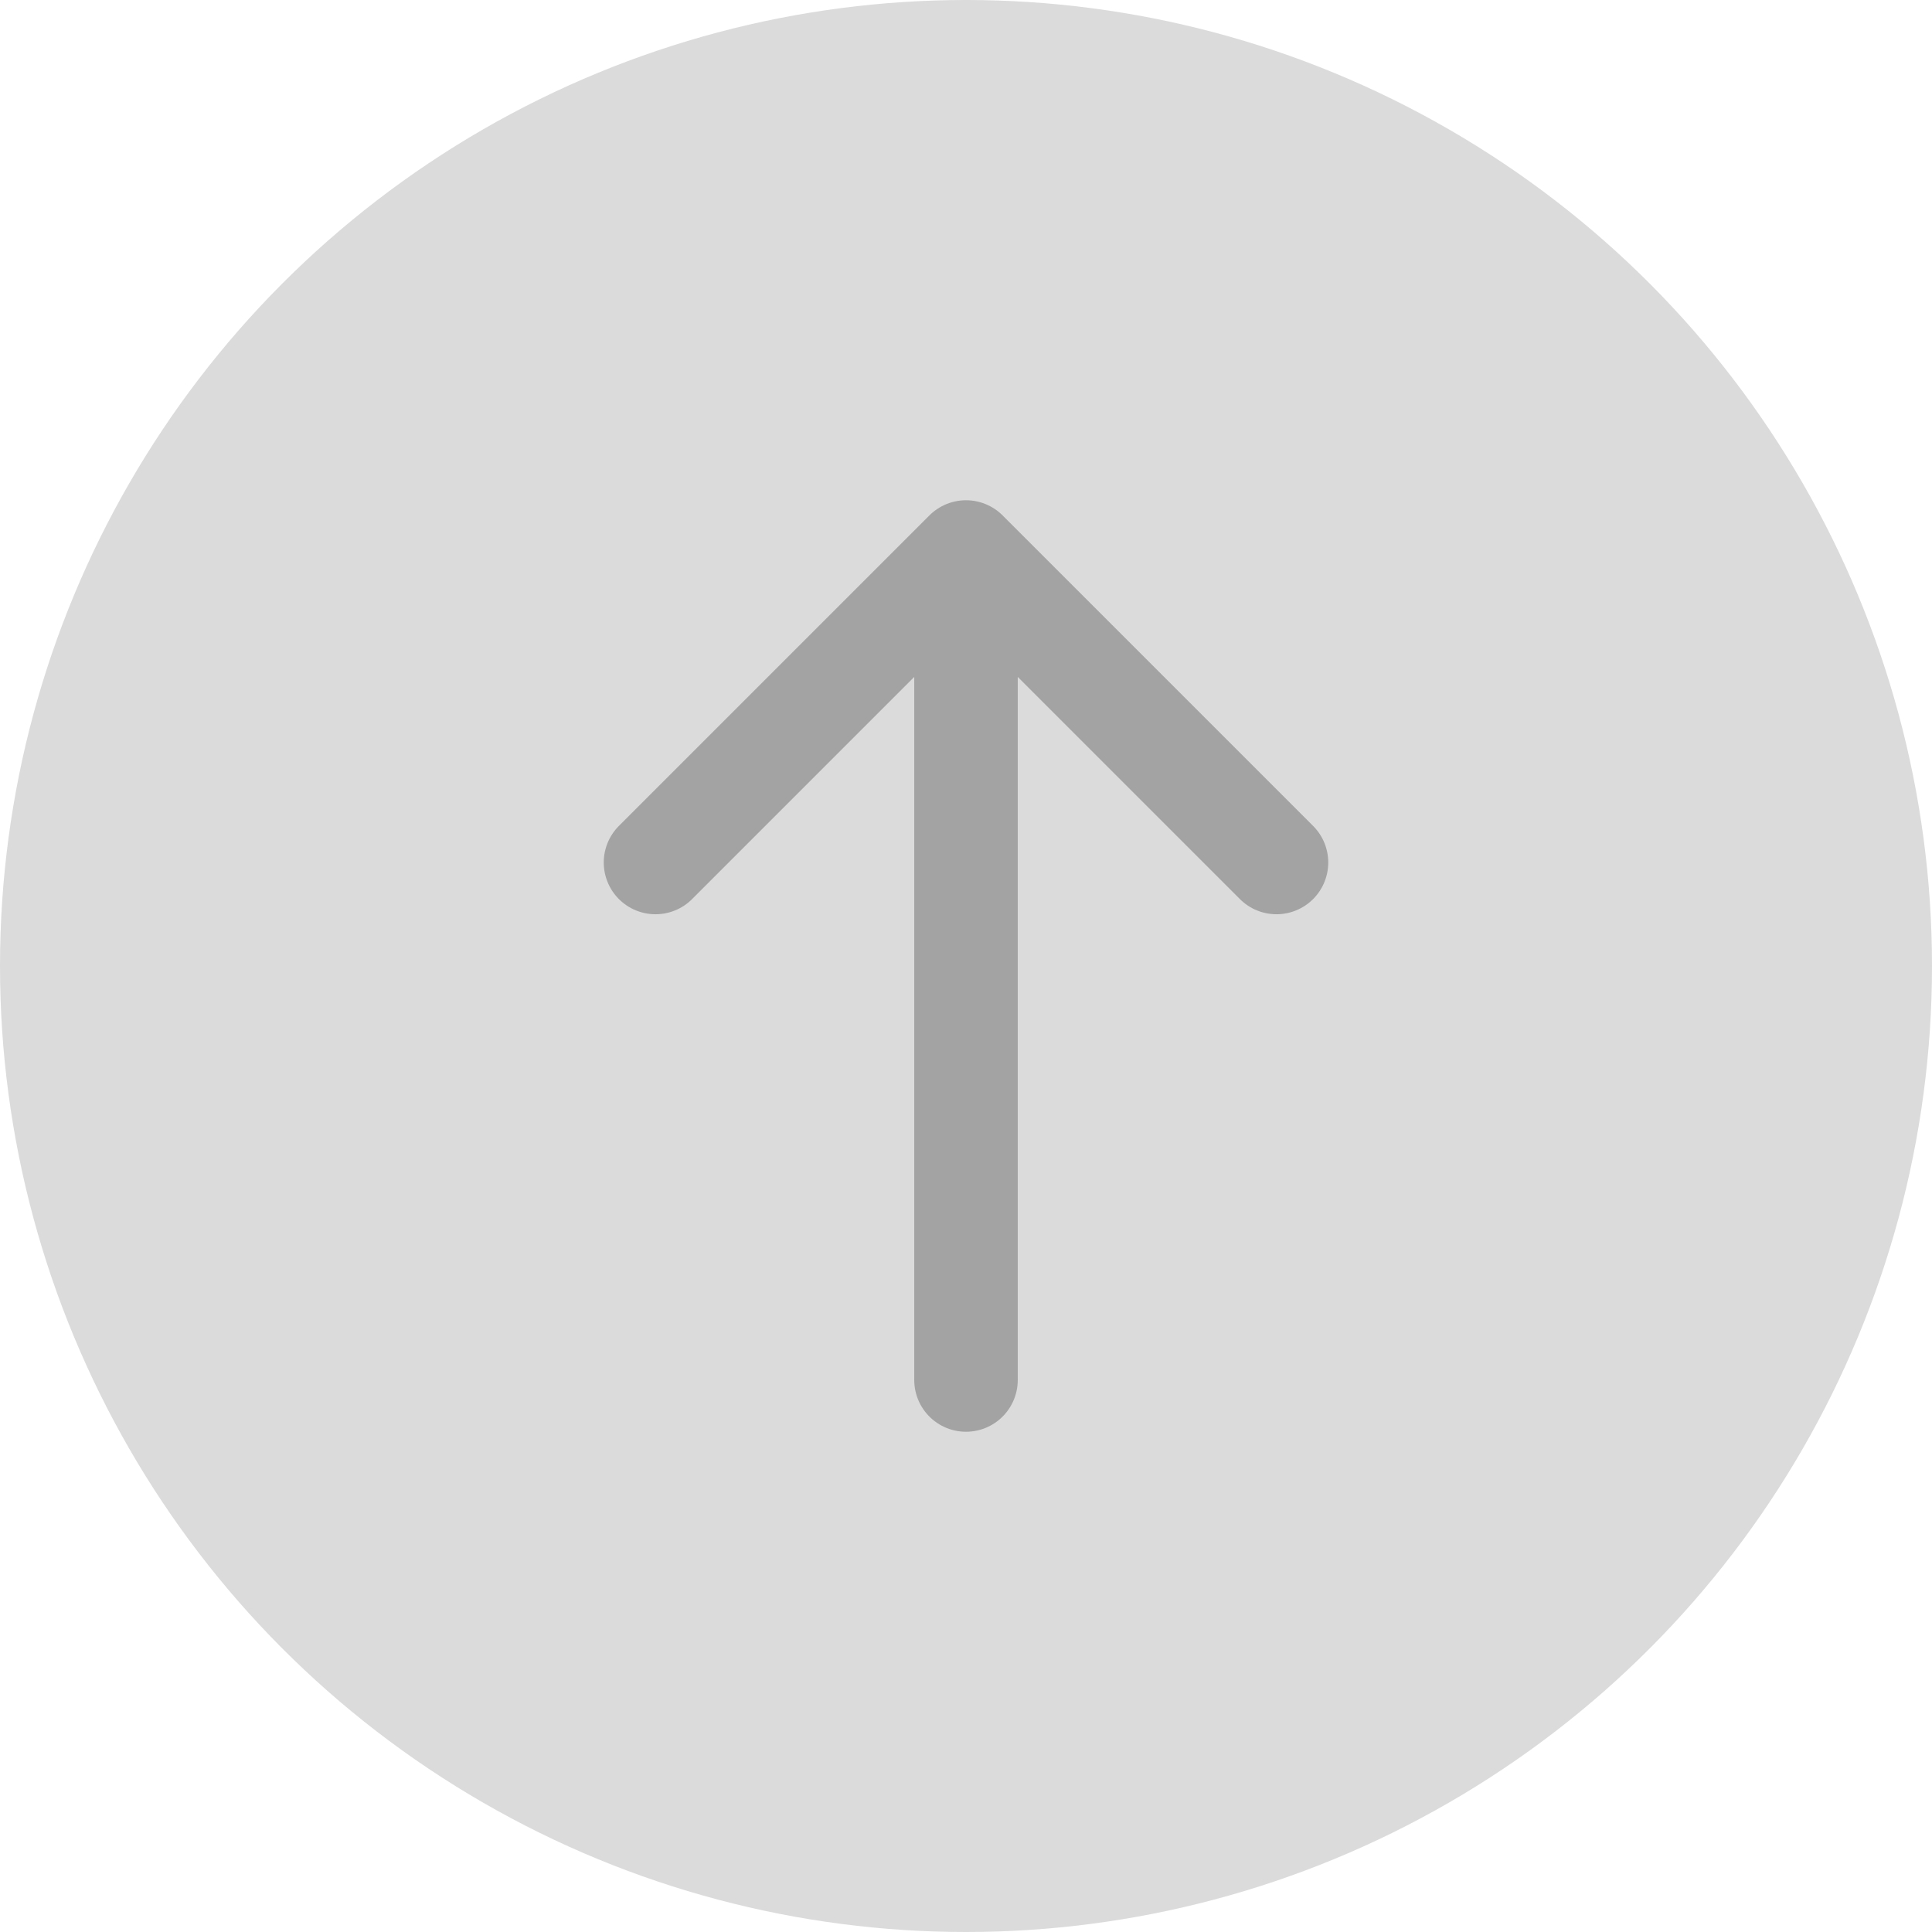 <svg width="28" height="28" viewBox="0 0 28 28" fill="none" xmlns="http://www.w3.org/2000/svg">
<circle cx="14" cy="14" r="14" fill="#DBDBDB"/>
<path d="M14 20V8M14 8L18.5 12.5M14 8L9.5 12.5" stroke="#A3A3A3" stroke-width="1.5" stroke-linecap="round" stroke-linejoin="round"/>
</svg>
